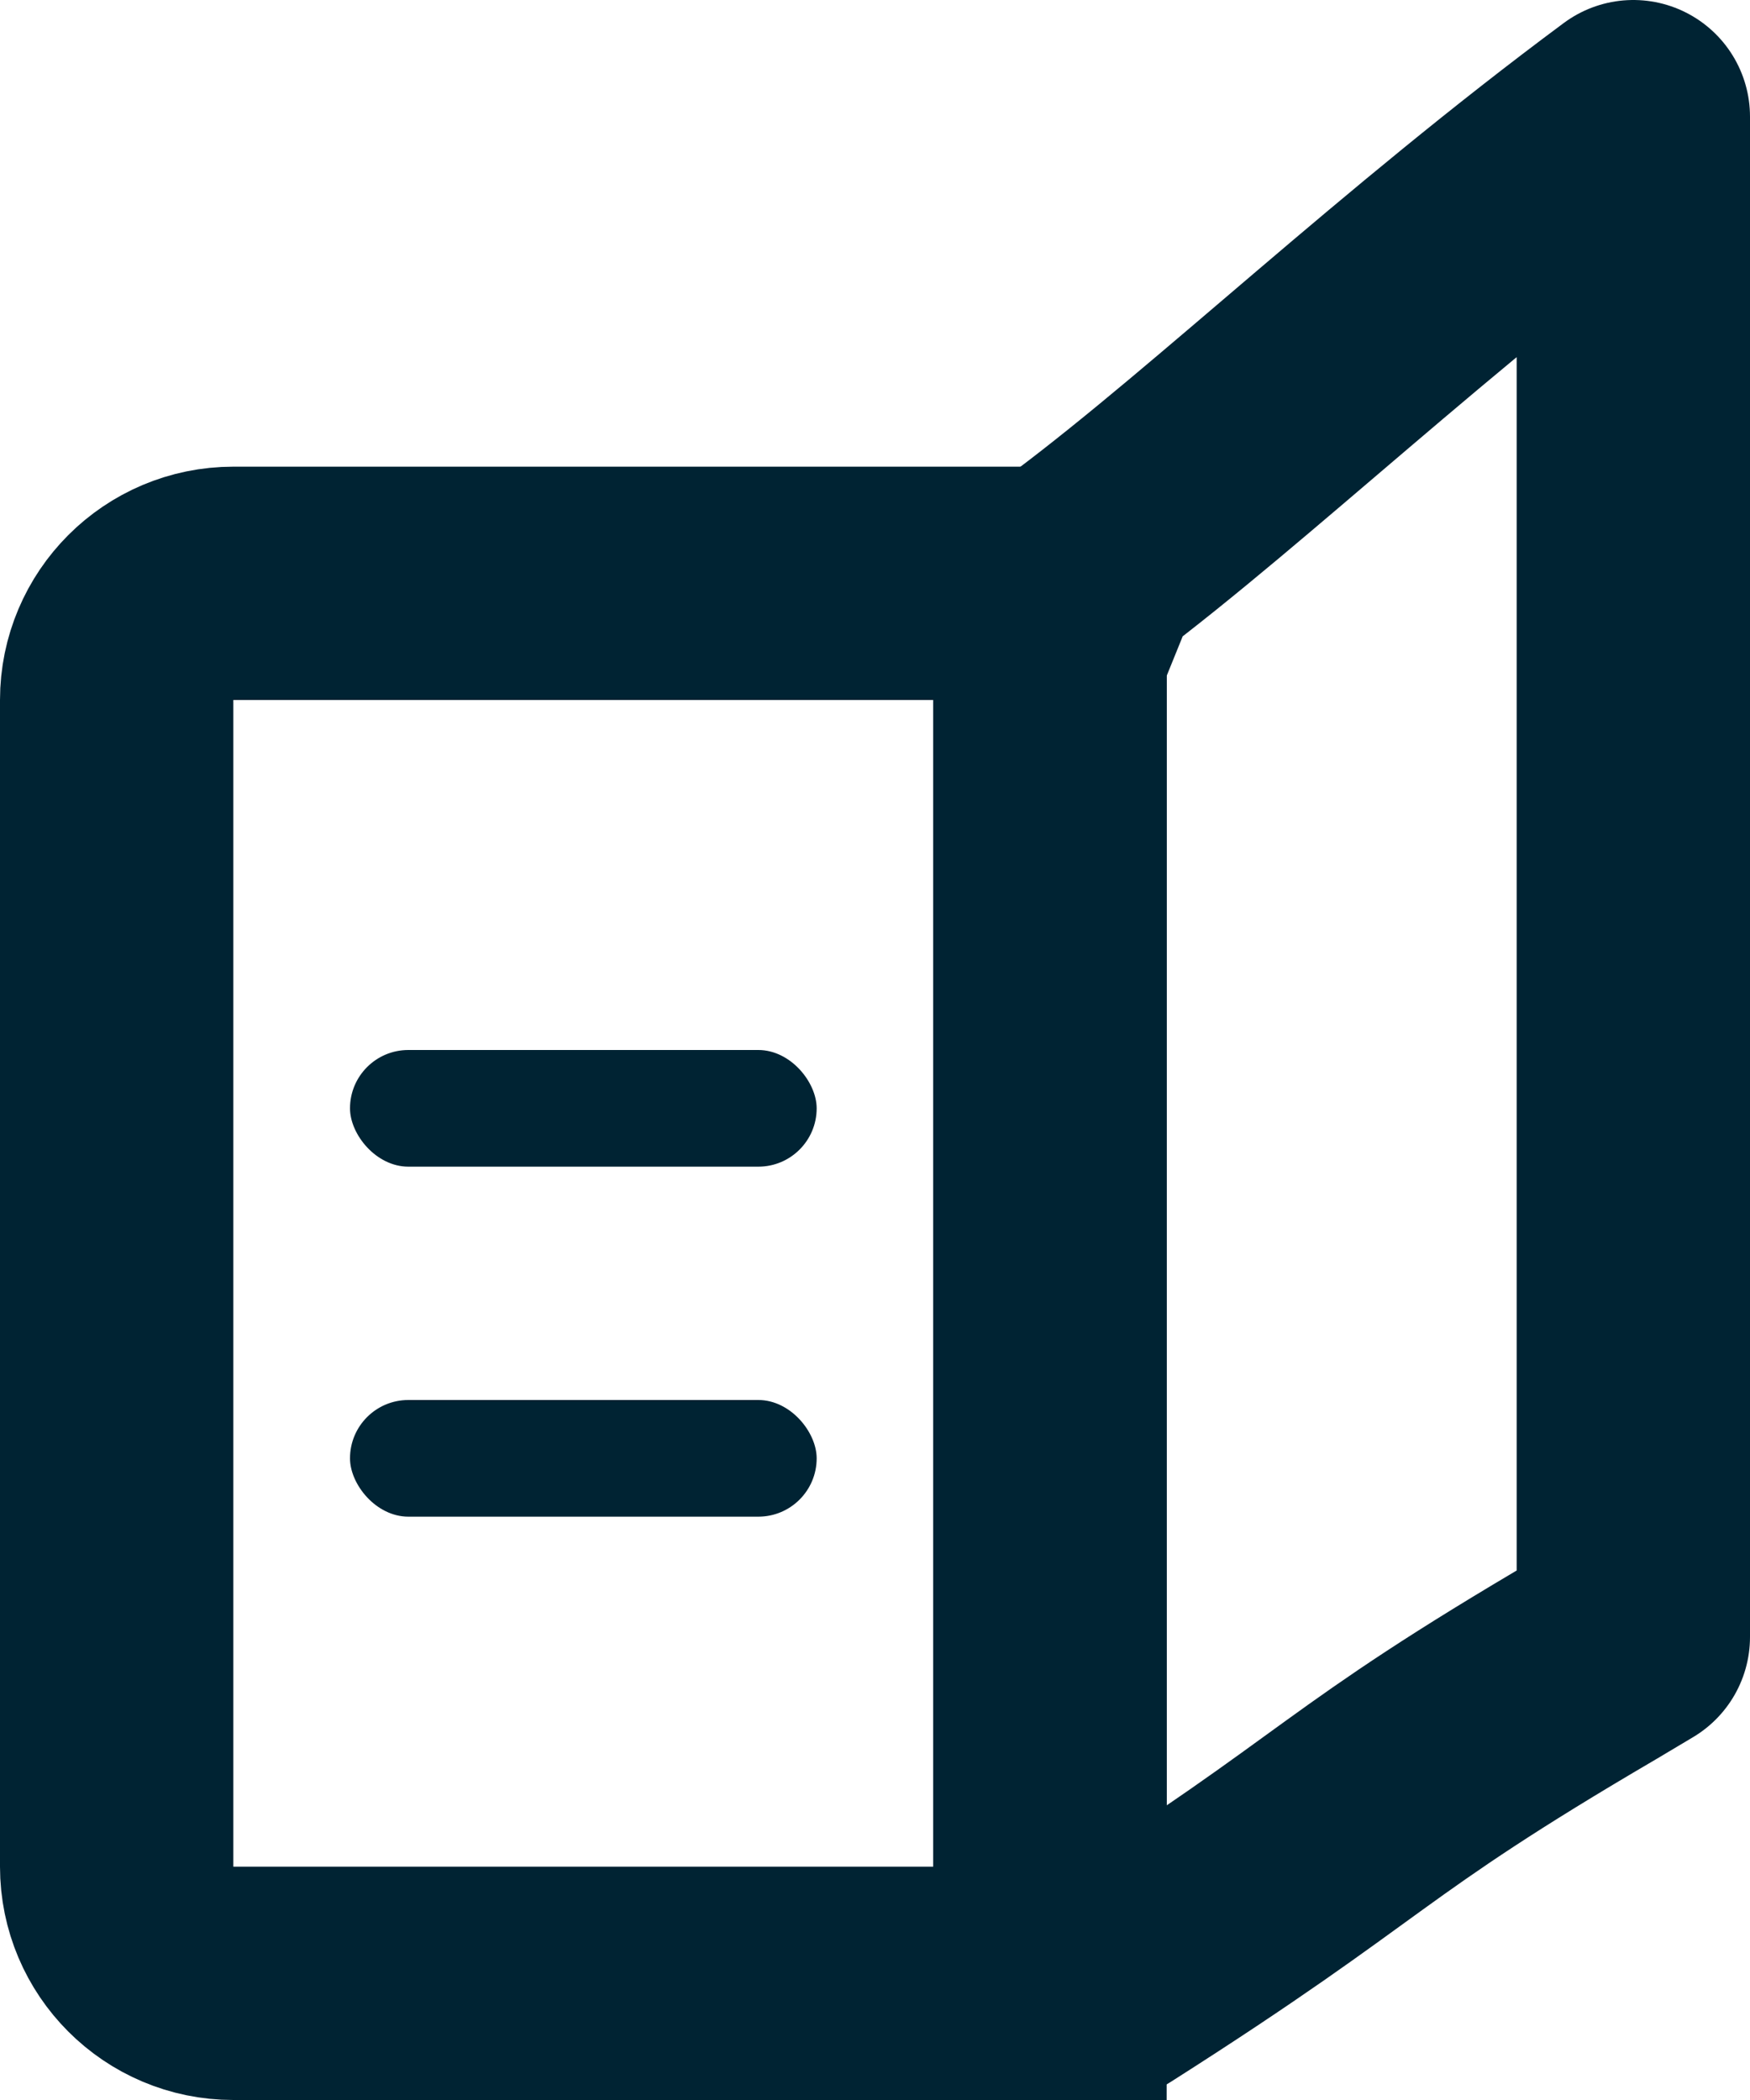 <svg width="15" height="18" viewBox="0 0 15 18" fill="none" xmlns="http://www.w3.org/2000/svg">
<path d="M14 14.031V2.391V1C12.125 2.391 10.577 3.875 9.313 4.826L9 5.598V17H9.5C11.688 15.609 11.534 15.478 13.688 14.217L14 14.031Z" stroke="#002333" stroke-width="2" stroke-miterlimit="10" stroke-linecap="round" stroke-linejoin="round"/>
<path d="M1 6C1 5.448 1.448 5 2 5H9V17H2C1.448 17 1 16.552 1 16V6Z" stroke="#002333" stroke-width="2"/>
<rect x="3" y="9" width="4" height="1" rx="0.5" fill="#002333"/>
<rect x="3" y="12" width="4" height="1" rx="0.5" fill="#002333"/>
</svg>
